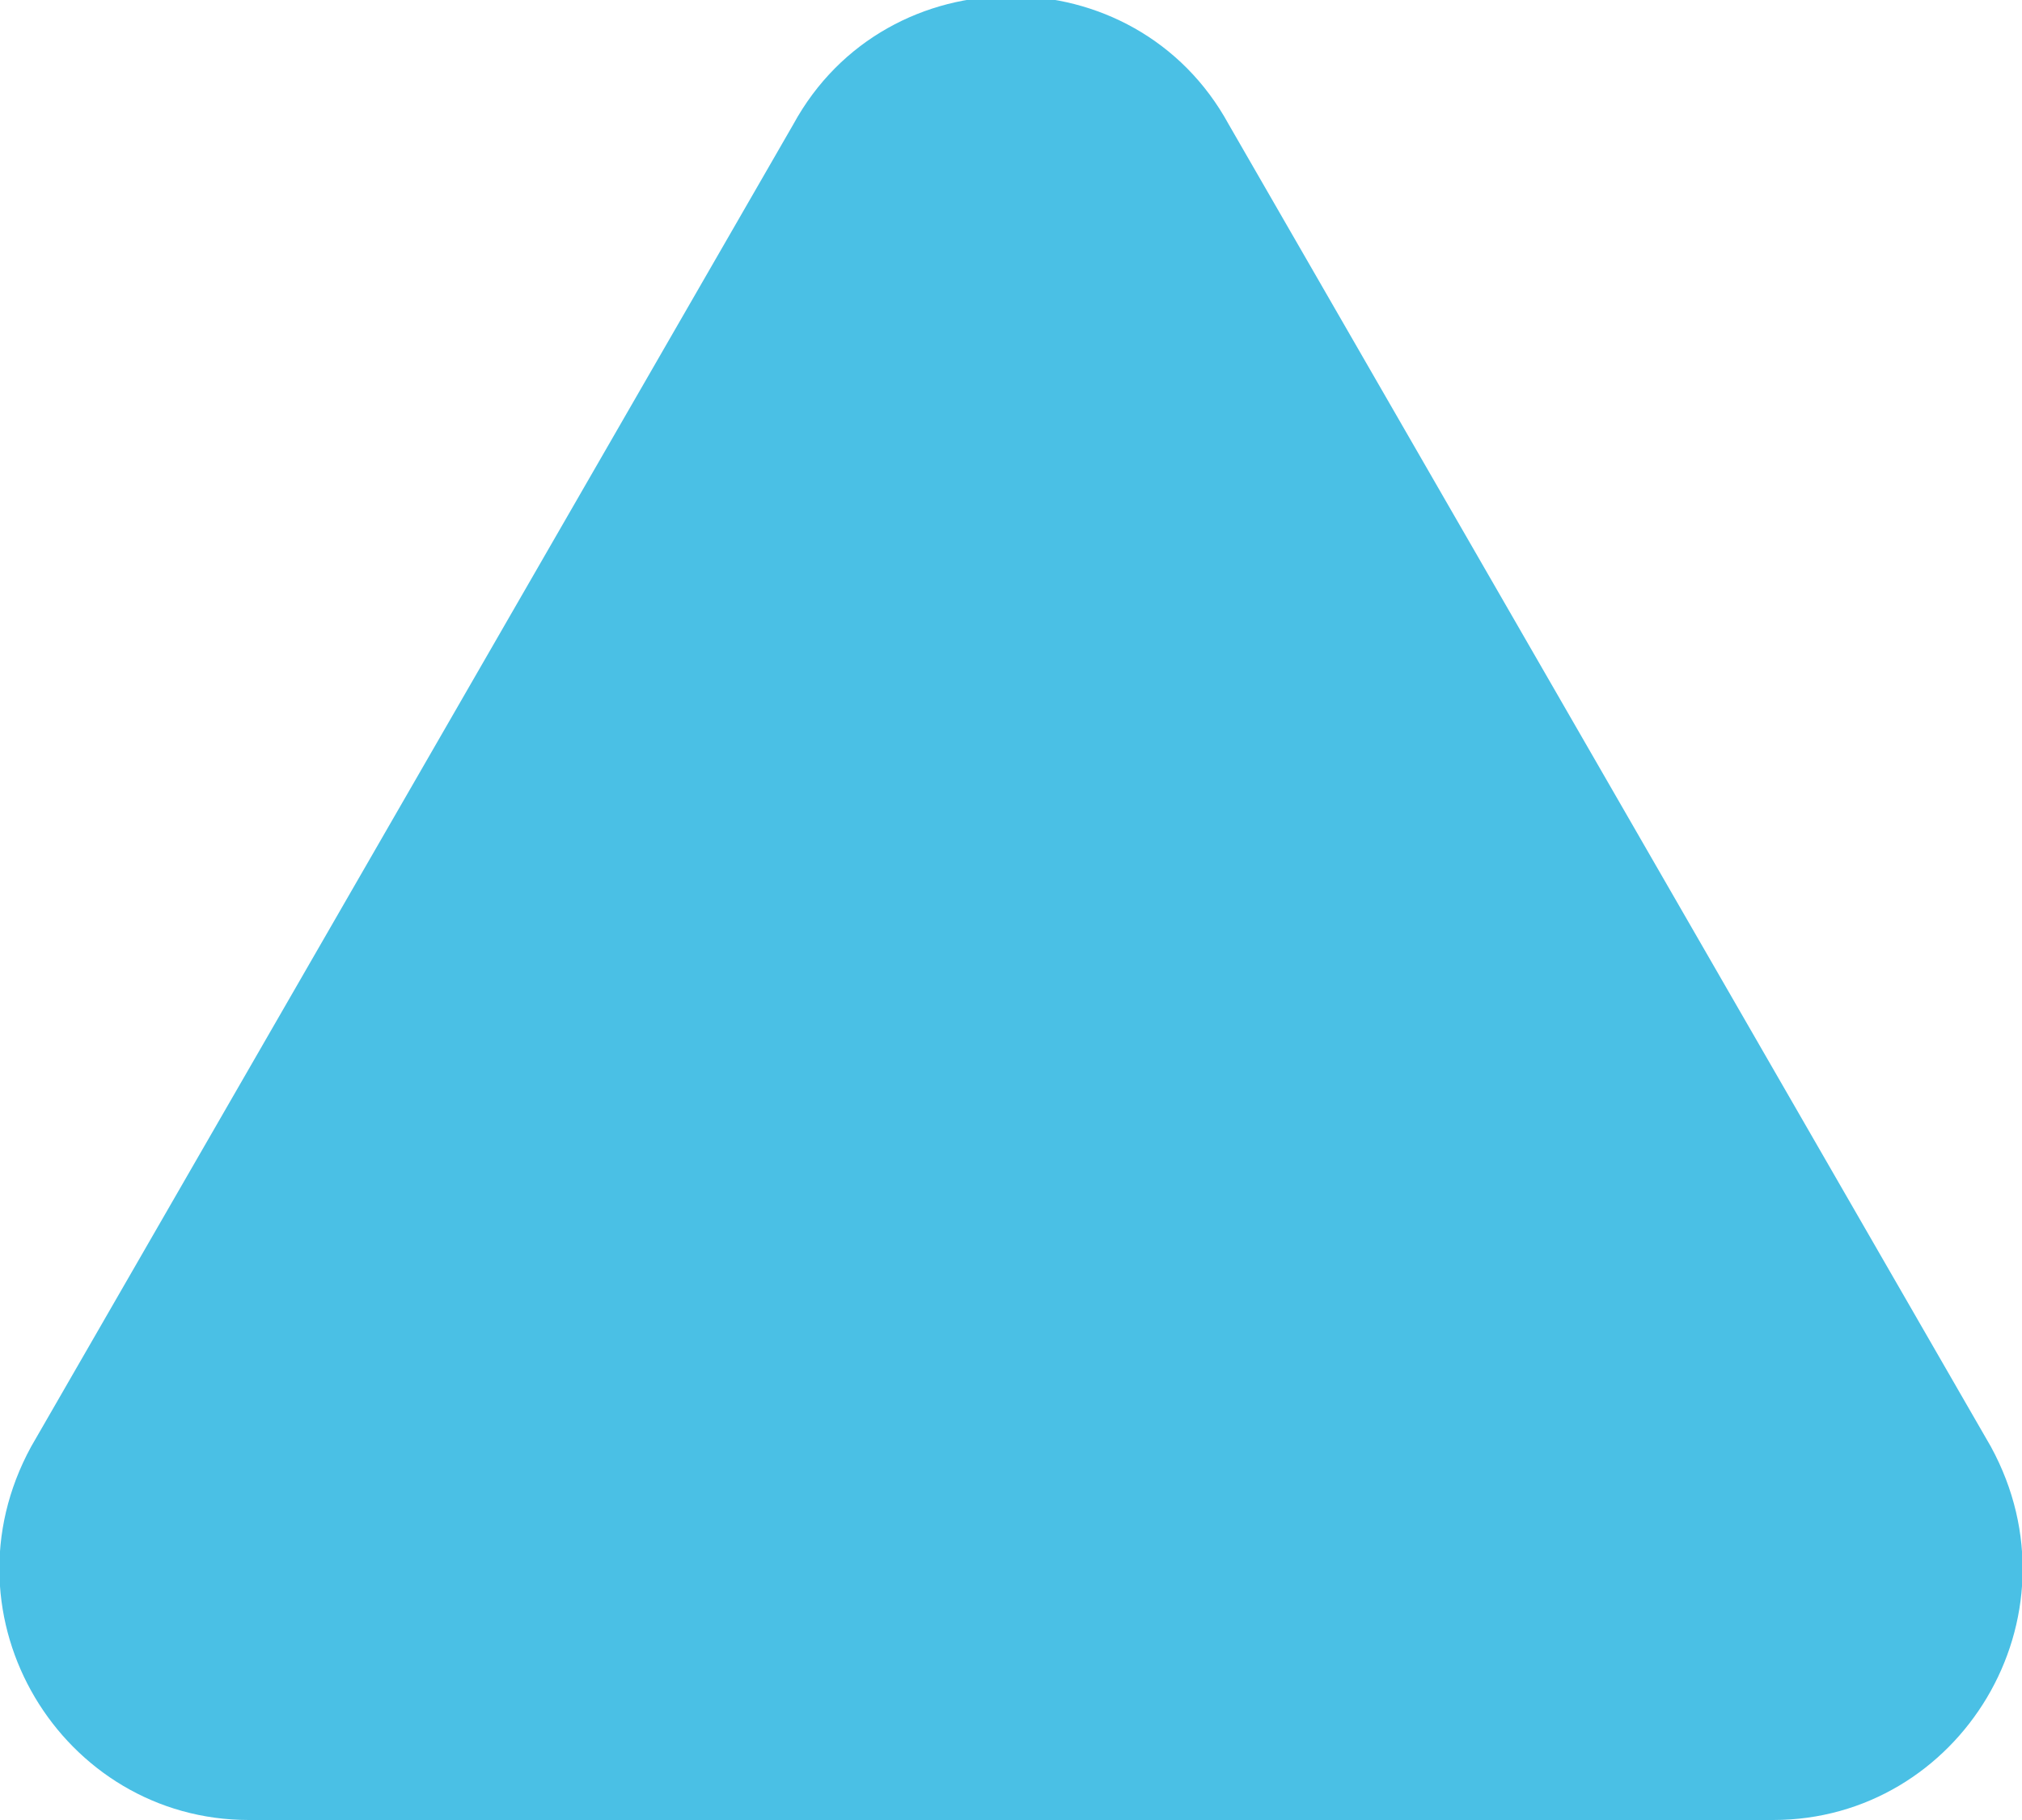 <?xml version="1.0" encoding="utf-8"?>
<!-- Generator: Adobe Illustrator 27.5.0, SVG Export Plug-In . SVG Version: 6.00 Build 0)  -->
<svg version="1.1" id="レイヤー_1" xmlns="http://www.w3.org/2000/svg" xmlns:xlink="http://www.w3.org/1999/xlink" x="0px"
	 y="0px" viewBox="0 0 13 11.7" style="enable-background:new 0 0 13 11.7;" xml:space="preserve">
<style type="text/css">
	.st0{fill:#4AC0E5;}
</style>
<path class="st0" d="M5.1,0.8L0.2,9.3c-0.6,1.1,0.2,2.4,1.4,2.4h9.8c1.2,0,2-1.3,1.4-2.4L7.9,0.8C7.3-0.3,5.7-0.3,5.1,0.8z"/>
</svg>
